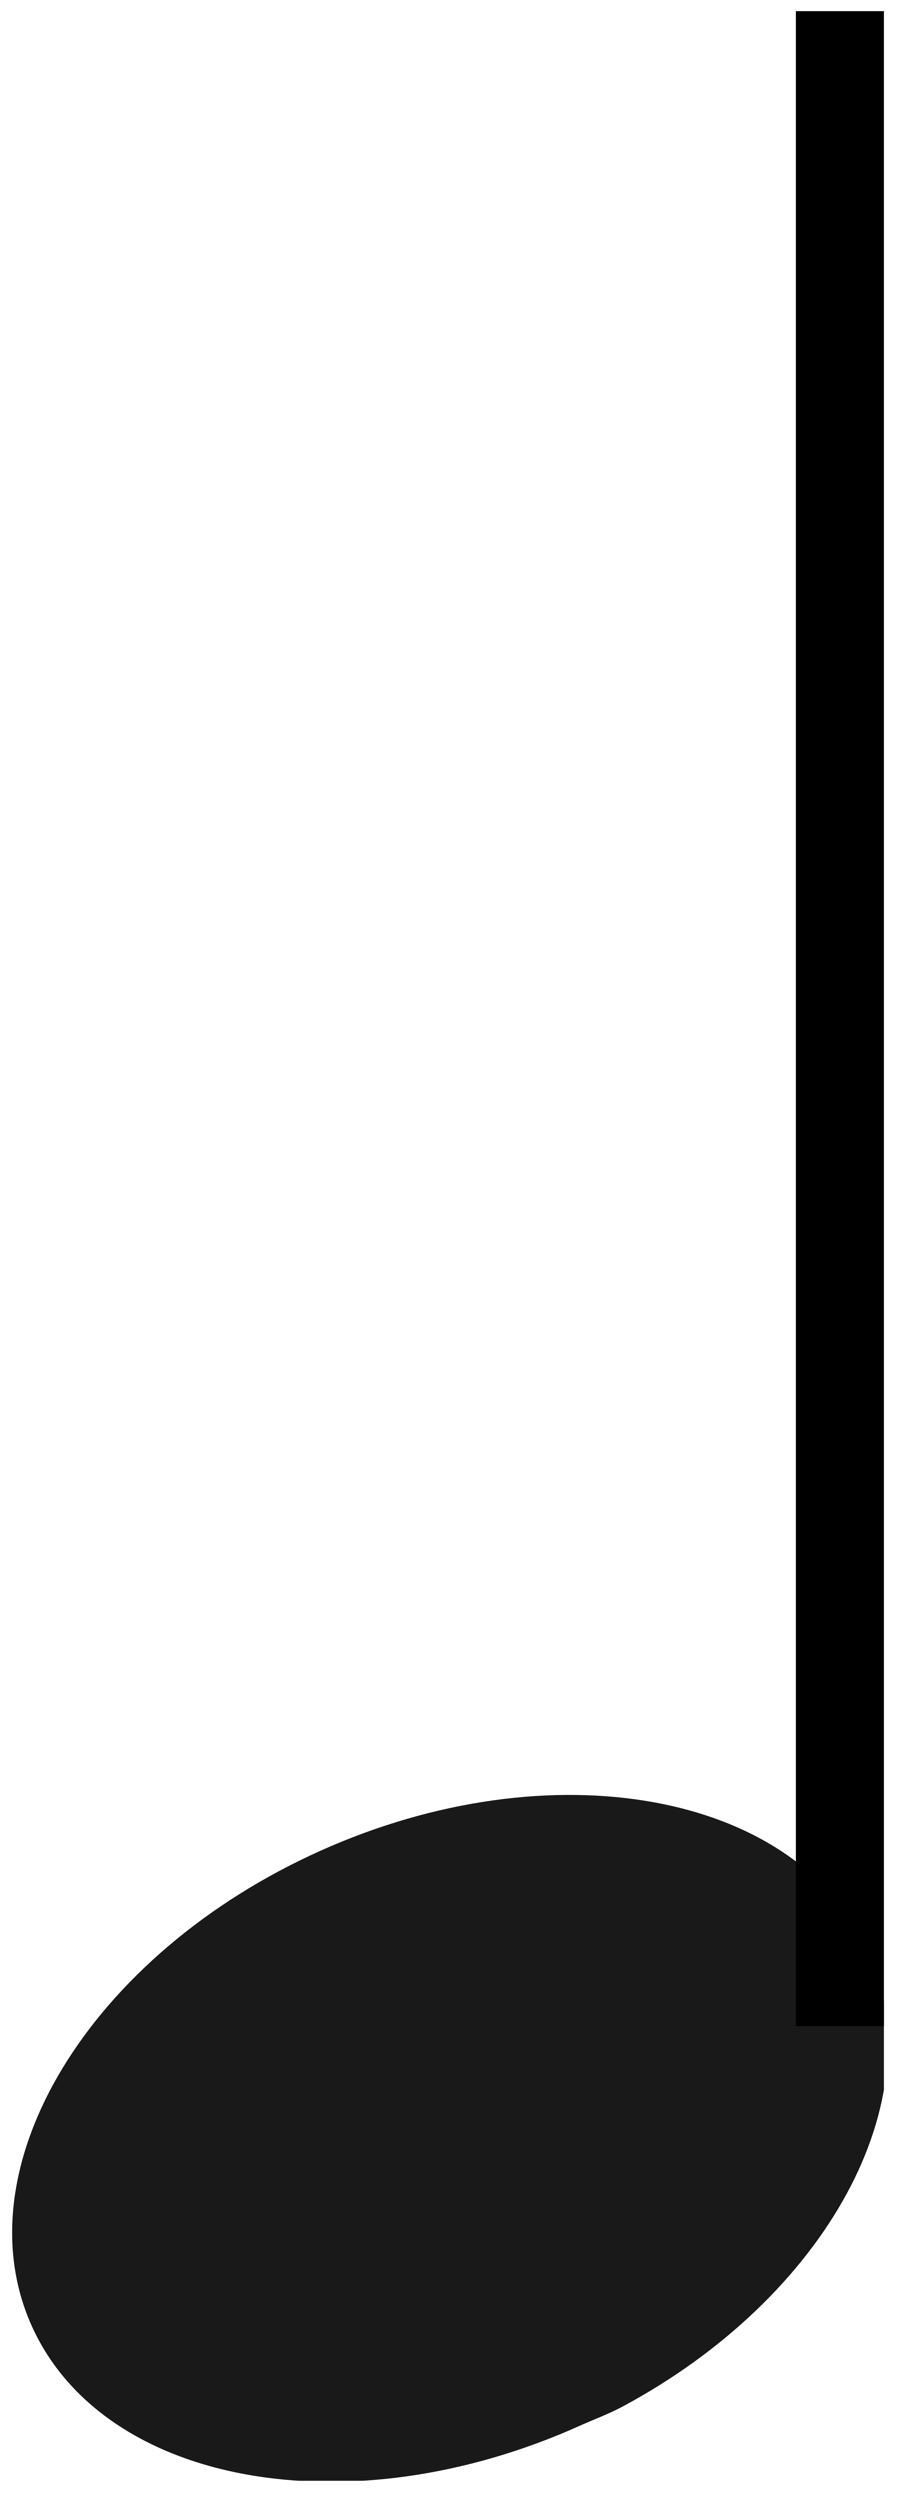 <svg xmlns="http://www.w3.org/2000/svg" xmlns:xlink="http://www.w3.org/1999/xlink" width="111" zoomAndPan="magnify" viewBox="0 0 83.25 231" height="308" preserveAspectRatio="xMidYMid meet" version="1.2"><defs><clipPath id="084e4edff4"><path d="M 1 165 L 81.762 165 L 81.762 229.227 L 1 229.227 Z M 1 165 "/></clipPath><clipPath id="fdeab4882e"><path d="M 73 1.031 L 81.762 1.031 L 81.762 192 L 73 192 Z M 73 1.031 "/></clipPath></defs><g id="45713f1632"><g clip-rule="nonzero" clip-path="url(#084e4edff4)"><path style=" stroke:none;fill-rule:evenodd;fill:#000000;fill-opacity:0.9;" d="M 57.547 222.391 C 76.43 212.289 86.492 194.004 80.305 180.25 C 73.699 165.578 51.012 161.438 29.66 171.004 C 8.309 180.574 -3.664 200.25 2.938 214.922 C 9.543 229.594 32.23 233.734 53.582 224.164 C 54.918 223.566 56.285 223.062 57.547 222.391 Z M 57.547 222.391 "/></g><g clip-rule="nonzero" clip-path="url(#fdeab4882e)"><path style="fill:none;stroke-width:1.5;stroke-linecap:butt;stroke-linejoin:miter;stroke:#000000;stroke-opacity:1;stroke-miterlimit:4;" d="M 299.505 305.985 L 299.505 339.572 " transform="matrix(-5.561,0,0,-5.55,1743.336,1885.438)"/></g></g></svg>
